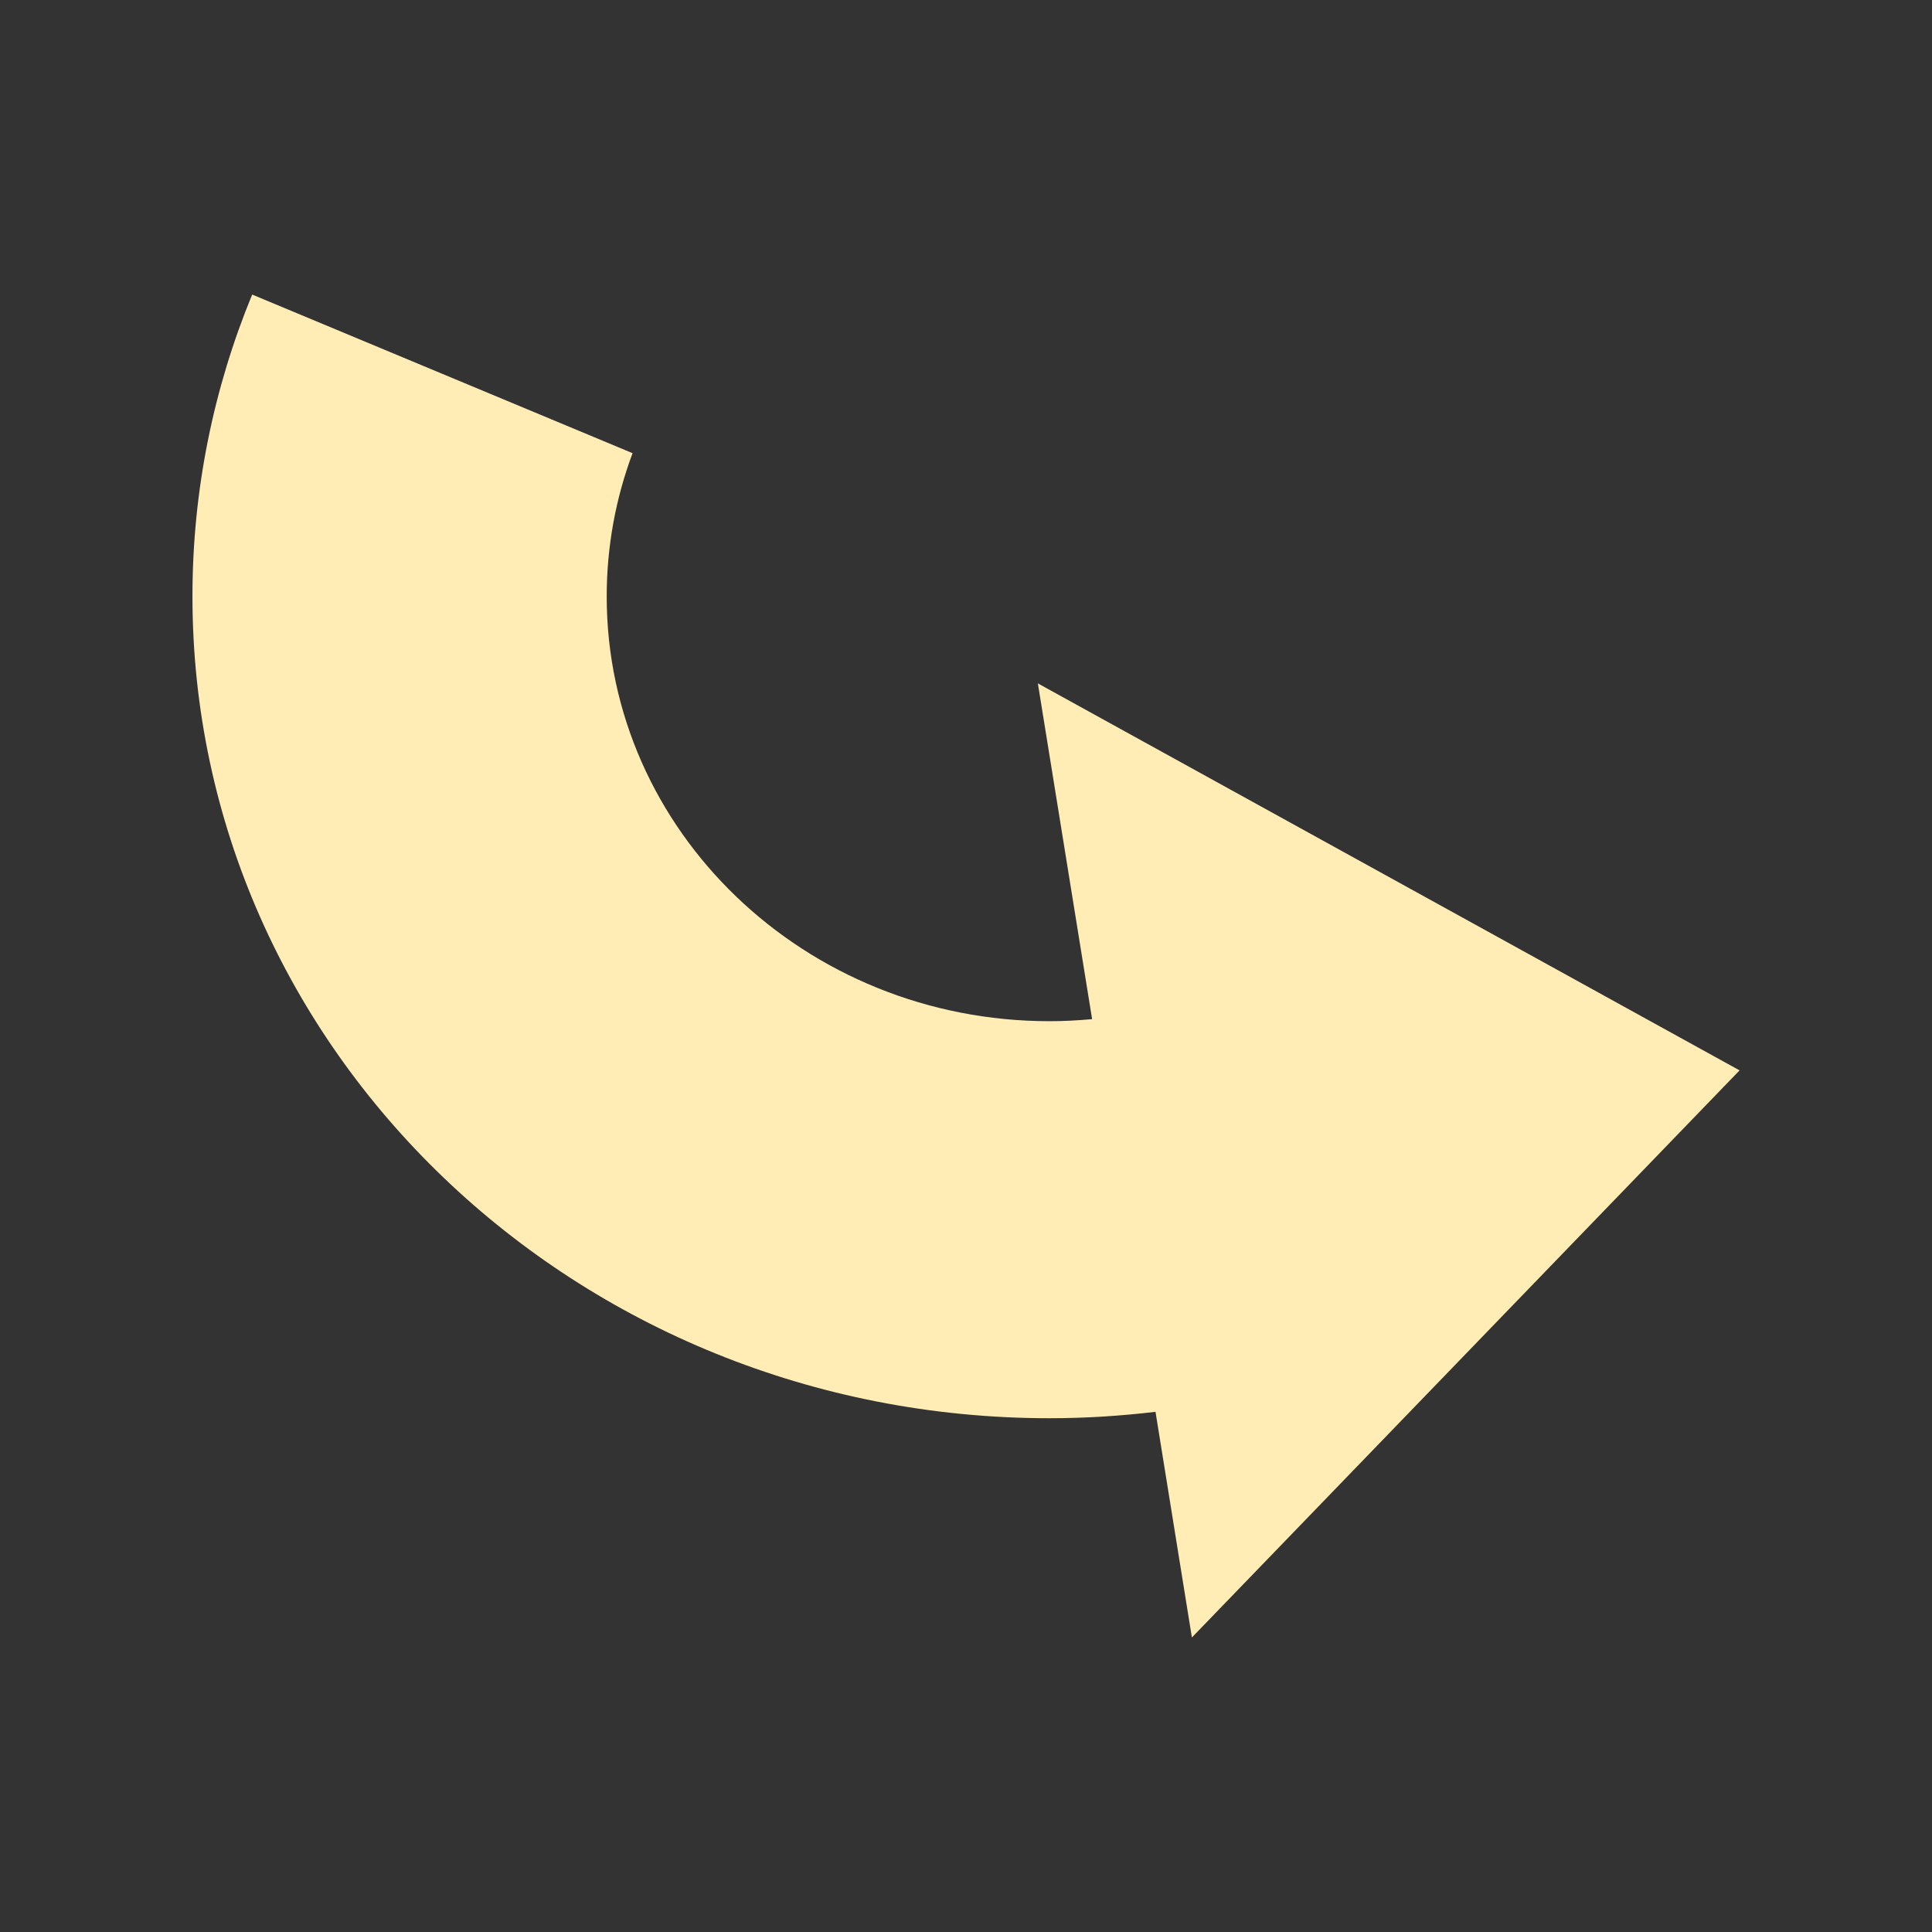 <svg viewBox="0 0 512 512" xmlns="http://www.w3.org/2000/svg">
 <rect x="0" y="0" width="512" height="512" fill="#333333" stroke="none"/>
 <path d="m66.835 78.064l100.801 42.032c-4.433 11.861-6.853 24.641-6.853 37.965 0 62.155 52.528 112.567 117.356 112.567 3.804 0 7.568-.205 11.281-.546l-14.374-88.976 185.956 102.555-145.137 150.287-9.643-59.801c-9.206 1.088-18.567 1.698-28.084 1.698-125.466 0-227.135-97.512-227.135-217.796 0-28.239 5.63-55.234 15.83-79.998" fill="#ffedb5"/>
</svg>
